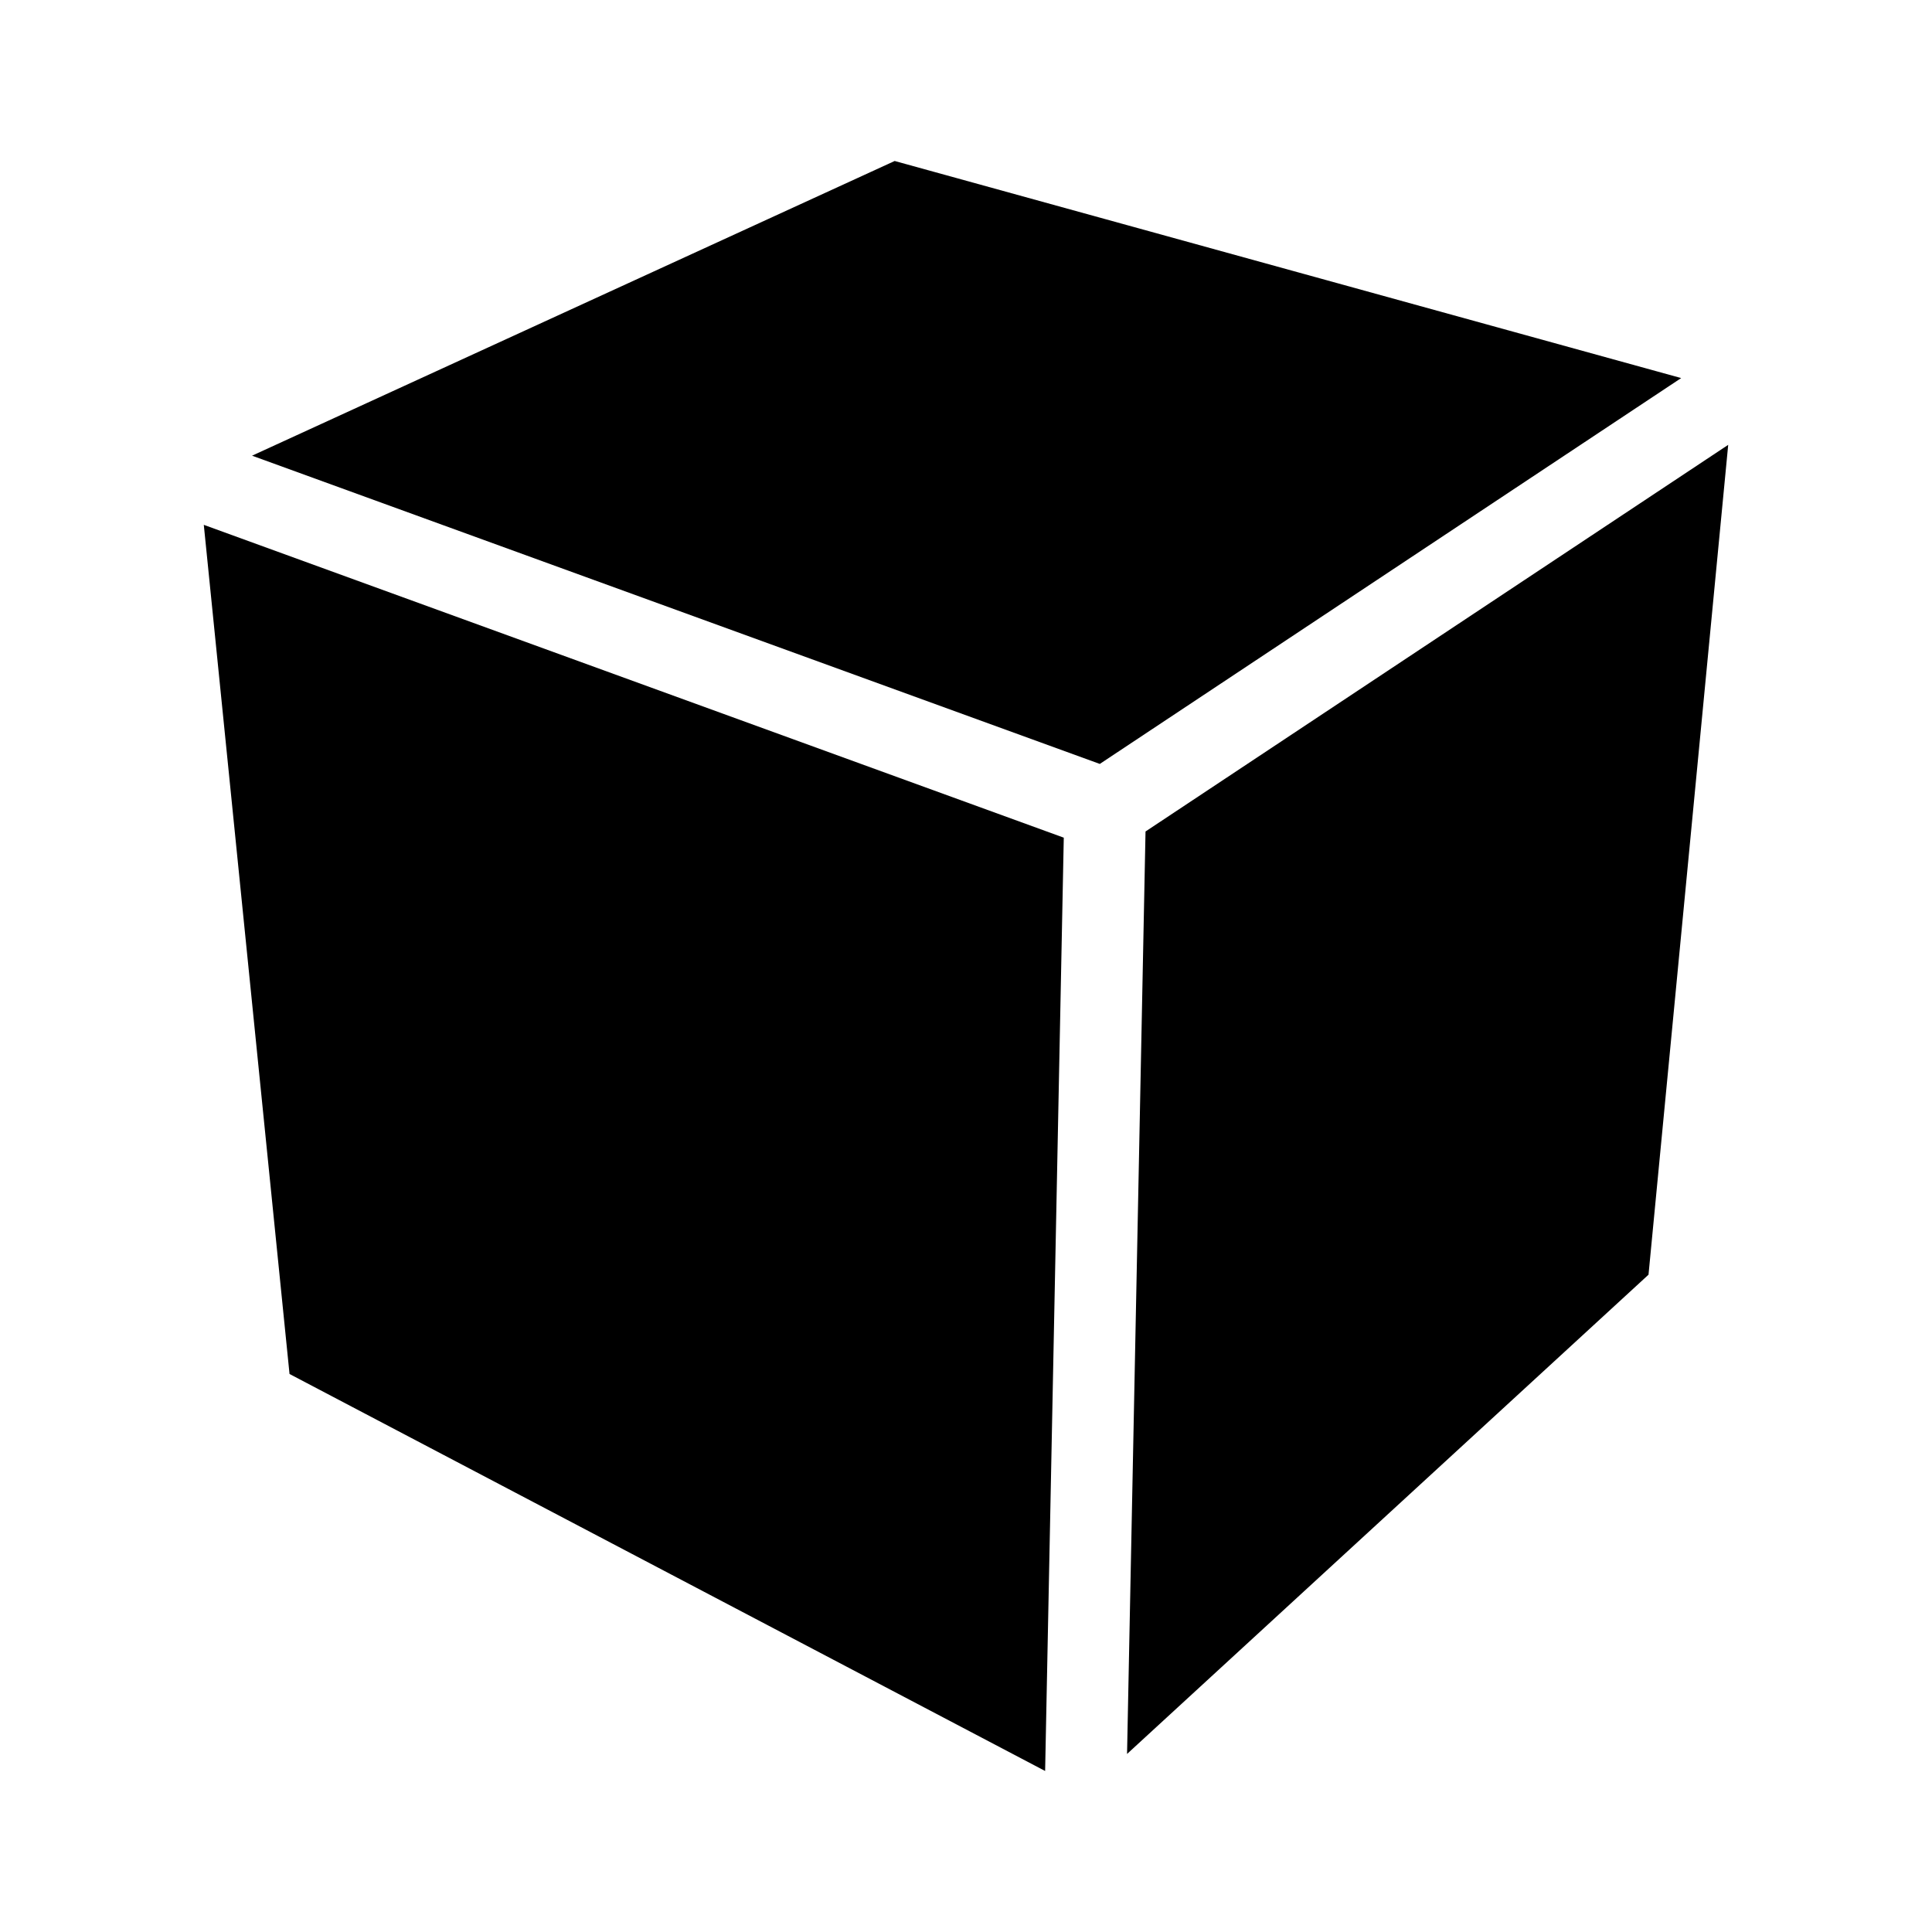 <?xml version="1.0" encoding="UTF-8" standalone="no"?>
<svg
   viewBox="0 0 64 64"
   width="24px"
   height="24px"
   version="1.1"
   id="svg16"
   sodipodi:docname="aethersx2.svg"
   inkscape:version="1.1.1 (3bf5ae0d25, 2021-09-20)"
   xmlns:inkscape="http://www.inkscape.org/namespaces/inkscape"
   xmlns:sodipodi="http://sodipodi.sourceforge.net/DTD/sodipodi-0.dtd"
   xmlns="http://www.w3.org/2000/svg"
   xmlns:svg="http://www.w3.org/2000/svg">
  <defs
     id="defs20">
    <inkscape:path-effect
       effect="simplify"
       id="path-effect8885"
       is_visible="true"
       lpeversion="1"
       steps="1"
       threshold="0.01"
       smooth_angles="360"
       helper_size="0"
       simplify_individual_paths="false"
       simplify_just_coalesce="false" />
    <inkscape:path-effect
       effect="simplify"
       id="path-effect8881"
       is_visible="true"
       lpeversion="1"
       steps="1"
       threshold="0.01"
       smooth_angles="360"
       helper_size="0"
       simplify_individual_paths="false"
       simplify_just_coalesce="false" />
    <inkscape:path-effect
       effect="simplify"
       id="path-effect8877"
       is_visible="true"
       lpeversion="1"
       steps="1"
       threshold="0.01"
       smooth_angles="360"
       helper_size="0"
       simplify_individual_paths="false"
       simplify_just_coalesce="false" />
    <inkscape:path-effect
       effect="simplify"
       id="path-effect8873"
       is_visible="true"
       lpeversion="1"
       steps="1"
       threshold="0.01"
       smooth_angles="360"
       helper_size="0"
       simplify_individual_paths="false"
       simplify_just_coalesce="false" />
    <inkscape:path-effect
       effect="simplify"
       id="path-effect8869"
       is_visible="true"
       lpeversion="1"
       steps="1"
       threshold="0.028"
       smooth_angles="360"
       helper_size="0"
       simplify_individual_paths="false"
       simplify_just_coalesce="false" />
    <inkscape:path-effect
       effect="simplify"
       id="path-effect8865"
       is_visible="true"
       lpeversion="1"
       steps="1"
       threshold="0.028"
       smooth_angles="360"
       helper_size="0"
       simplify_individual_paths="false"
       simplify_just_coalesce="false" />
    <inkscape:path-effect
       effect="simplify"
       id="path-effect8861"
       is_visible="true"
       lpeversion="1"
       steps="1"
       threshold="0.028"
       smooth_angles="360"
       helper_size="0"
       simplify_individual_paths="false"
       simplify_just_coalesce="false" />
    <inkscape:path-effect
       effect="simplify"
       id="path-effect8857"
       is_visible="true"
       lpeversion="1"
       steps="1"
       threshold="0.028"
       smooth_angles="360"
       helper_size="0"
       simplify_individual_paths="false"
       simplify_just_coalesce="false" />
    <inkscape:path-effect
       effect="skeletal"
       id="path-effect8624"
       is_visible="true"
       lpeversion="1"
       pattern="M 0,50.314 C 0,22.541 22.541,0 50.314,0 78.088,0 100.629,22.541 100.629,50.314 c 0,27.774 -22.541,50.314 -50.314,50.314 C 22.541,100.629 0,78.088 0,50.314 Z"
       copytype="single_stretched"
       prop_scale="1"
       scale_y_rel="false"
       spacing="0"
       normal_offset="0"
       tang_offset="0"
       prop_units="false"
       vertical_pattern="false"
       hide_knot="false"
       fuse_tolerance="0" />
    <inkscape:path-effect
       effect="skeletal"
       id="path-effect8620"
       is_visible="true"
       lpeversion="1"
       pattern="M 0,50.314 C 0,22.541 22.541,0 50.314,0 78.088,0 100.629,22.541 100.629,50.314 c 0,27.774 -22.541,50.314 -50.314,50.314 C 22.541,100.629 0,78.088 0,50.314 Z"
       copytype="single_stretched"
       prop_scale="1"
       scale_y_rel="false"
       spacing="0"
       normal_offset="0"
       tang_offset="0"
       prop_units="false"
       vertical_pattern="false"
       hide_knot="false"
       fuse_tolerance="0" />
    <inkscape:path-effect
       effect="skeletal"
       id="path-effect8616"
       is_visible="true"
       lpeversion="1"
       pattern="M 0,50.314 C 0,22.541 22.541,0 50.314,0 78.088,0 100.629,22.541 100.629,50.314 c 0,27.774 -22.541,50.314 -50.314,50.314 C 22.541,100.629 0,78.088 0,50.314 Z"
       copytype="single_stretched"
       prop_scale="1"
       scale_y_rel="false"
       spacing="0"
       normal_offset="0"
       tang_offset="0"
       prop_units="false"
       vertical_pattern="false"
       hide_knot="false"
       fuse_tolerance="0" />
    <inkscape:path-effect
       effect="skeletal"
       id="path-effect8612"
       is_visible="true"
       lpeversion="1"
       pattern="M 0,50.314 C 0,22.541 22.541,0 50.314,0 78.088,0 100.629,22.541 100.629,50.314 c 0,27.774 -22.541,50.314 -50.314,50.314 C 22.541,100.629 0,78.088 0,50.314 Z"
       copytype="single_stretched"
       prop_scale="1"
       scale_y_rel="false"
       spacing="0"
       normal_offset="0"
       tang_offset="0"
       prop_units="false"
       vertical_pattern="false"
       hide_knot="false"
       fuse_tolerance="0" />
    <inkscape:path-effect
       effect="skeletal"
       id="path-effect8608"
       is_visible="true"
       lpeversion="1"
       pattern="M 0,50.314 C 0,22.541 22.541,0 50.314,0 78.088,0 100.629,22.541 100.629,50.314 c 0,27.774 -22.541,50.314 -50.314,50.314 C 22.541,100.629 0,78.088 0,50.314 Z"
       copytype="single_stretched"
       prop_scale="1"
       scale_y_rel="false"
       spacing="0"
       normal_offset="0"
       tang_offset="0"
       prop_units="false"
       vertical_pattern="false"
       hide_knot="false"
       fuse_tolerance="0" />
    <inkscape:path-effect
       effect="skeletal"
       id="path-effect8604"
       is_visible="true"
       lpeversion="1"
       pattern="M 0,50.314 C 0,22.541 22.541,0 50.314,0 78.088,0 100.629,22.541 100.629,50.314 c 0,27.774 -22.541,50.314 -50.314,50.314 C 22.541,100.629 0,78.088 0,50.314 Z"
       copytype="single_stretched"
       prop_scale="1"
       scale_y_rel="false"
       spacing="0"
       normal_offset="0"
       tang_offset="0"
       prop_units="false"
       vertical_pattern="false"
       hide_knot="false"
       fuse_tolerance="0" />
    <inkscape:path-effect
       effect="skeletal"
       id="path-effect8600"
       is_visible="true"
       lpeversion="1"
       pattern="M 0,50.314 C 0,22.541 22.541,0 50.314,0 78.088,0 100.629,22.541 100.629,50.314 c 0,27.774 -22.541,50.314 -50.314,50.314 C 22.541,100.629 0,78.088 0,50.314 Z"
       copytype="single_stretched"
       prop_scale="1"
       scale_y_rel="false"
       spacing="0"
       normal_offset="0"
       tang_offset="0"
       prop_units="false"
       vertical_pattern="false"
       hide_knot="false"
       fuse_tolerance="0" />
    <inkscape:path-effect
       effect="skeletal"
       id="path-effect8596"
       is_visible="true"
       lpeversion="1"
       pattern="M 0,50.314 C 0,22.541 22.541,0 50.314,0 78.088,0 100.629,22.541 100.629,50.314 c 0,27.774 -22.541,50.314 -50.314,50.314 C 22.541,100.629 0,78.088 0,50.314 Z"
       copytype="single_stretched"
       prop_scale="1"
       scale_y_rel="false"
       spacing="0"
       normal_offset="0"
       tang_offset="0"
       prop_units="false"
       vertical_pattern="false"
       hide_knot="false"
       fuse_tolerance="0" />
    <inkscape:path-effect
       effect="skeletal"
       id="path-effect8592"
       is_visible="true"
       lpeversion="1"
       pattern="M 0,50.314 C 0,22.541 22.541,0 50.314,0 78.088,0 100.629,22.541 100.629,50.314 c 0,27.774 -22.541,50.314 -50.314,50.314 C 22.541,100.629 0,78.088 0,50.314 Z"
       copytype="single_stretched"
       prop_scale="1"
       scale_y_rel="false"
       spacing="0"
       normal_offset="0"
       tang_offset="0"
       prop_units="false"
       vertical_pattern="false"
       hide_knot="false"
       fuse_tolerance="0" />
    <inkscape:path-effect
       effect="skeletal"
       id="path-effect8588"
       is_visible="true"
       lpeversion="1"
       pattern="M 0,50.314 C 0,22.541 22.541,0 50.314,0 78.088,0 100.629,22.541 100.629,50.314 c 0,27.774 -22.541,50.314 -50.314,50.314 C 22.541,100.629 0,78.088 0,50.314 Z"
       copytype="single_stretched"
       prop_scale="1"
       scale_y_rel="false"
       spacing="0"
       normal_offset="0"
       tang_offset="0"
       prop_units="false"
       vertical_pattern="false"
       hide_knot="false"
       fuse_tolerance="0" />
    <clipPath
       id="clip1">
      <path
         d="m 39,86 h 66 v 28.531 H 39 Z m 0,0"
         id="path2" />
    </clipPath>
    <clipPath
       id="a">
      <path
         clip-rule="evenodd"
         d="m 361.877,168.601 c -0.08,0.093 -0.134,0.187 -0.147,0.307 0,24.643 0,49.28 -0.013,73.929 0.2,1.31 0.922,2.507 1.891,3.402 0.04,0.014 0.134,0.034 0.174,0.047 0.501,0.522 1.21,0.776 1.878,1.016 0.234,-0.007 0.461,0.034 0.688,0.074 0.261,0.046 0.528,0.093 0.789,0.067 h 39.748 c 0.274,0.006 0.555,0.013 0.822,-0.101 0.021,-0.053 0.027,-0.14 0.041,-0.2 0.013,-0.06 0.033,-0.214 0.046,-0.294 0.843,-4.719 1.658,-9.458 2.56,-14.183 0.027,-0.201 0.054,-0.401 0.08,-0.602 -3.649,-0.02 -7.312,0 -10.961,-0.02 -0.882,-0.02 -1.798,0 -2.687,-0.1 -1.51,-0.074 -3.041,-0.02 -4.558,-0.161 -1.878,0 -3.743,-0.173 -5.621,-0.173 -1.477,-0.154 -2.968,-0.101 -4.452,-0.167 -0.969,-0.121 -1.965,-0.061 -2.94,-0.107 -1.598,-0.174 -3.222,-0.054 -4.813,-0.228 -1.697,0.02 -3.388,-0.133 -5.079,-0.173 0.02,-0.014 0.033,-0.067 0.033,-0.081 0.555,0.014 1.11,-0.026 1.678,-0.04 1.243,-0.16 2.506,-0.053 3.749,-0.227 1.304,0 2.594,-0.174 3.897,-0.174 1.15,-0.16 2.319,-0.067 3.475,-0.234 1.351,0 2.681,-0.173 4.037,-0.18 1.11,-0.147 2.24,-0.067 3.356,-0.214 0.635,0.007 1.276,-0.033 1.911,-0.087 0.655,-0.047 1.31,-0.093 1.972,-0.087 1.277,-0.153 2.58,-0.107 3.85,-0.247 -0.114,-0.495 -0.207,-0.989 -0.314,-1.484 -0.101,-0.314 -0.475,-0.24 -0.715,-0.287 -2.908,-0.415 -5.809,-0.829 -8.709,-1.23 0.127,-0.1 0.294,-0.1 0.461,-0.1 0.06,0 0.127,0.006 0.194,-0.007 2.259,-0.174 4.498,-0.381 6.75,-0.535 0.515,-0.033 1.009,-0.12 1.517,-0.14 -0.22,-0.695 -0.361,-1.464 -0.668,-2.105 -4.819,-0.736 -9.638,-1.397 -14.437,-2.186 1.243,-0.201 2.506,-0.294 3.756,-0.434 l 0.107,-0.034 c 3.991,-0.421 7.981,-0.889 11.971,-1.276 5.06,-0.027 10.099,-0.014 15.159,0 0.04,-0.007 0.087,-0.007 0.14,-0.007 0.154,0 0.308,0 0.328,-0.167 0.414,-2.179 0.815,-4.351 1.236,-6.524 0.575,-3.014 1.491,-5.995 2.894,-8.749 2.219,-4.424 5.715,-8.181 9.986,-10.674 3.983,-2.339 8.595,-3.462 13.187,-3.676 1.49,-0.133 2.994,-0.1 4.471,0.094 0.963,0.22 1.959,0.494 2.727,1.149 0.628,0.508 1.003,1.264 1.283,2.012 0.622,1.792 0.963,3.636 1.264,5.501 0.013,0.755 0.147,1.597 -0.261,2.286 -0.368,0.668 -1.123,0.996 -1.831,1.19 -2.594,0.675 -5.301,0.046 -7.894,0.675 -2.132,0.454 -4.117,1.637 -5.474,3.335 -1.591,1.985 -2.439,4.451 -2.907,6.924 -0.368,2.206 -0.822,4.398 -1.183,6.617 1.129,0.007 2.265,0 3.402,0 1.423,0 2.847,0 4.271,0.014 1.022,0 2.065,0.561 2.479,1.53 0.535,1.23 0.415,2.627 0.241,3.93 -0.207,1.464 -0.555,2.908 -1.217,4.251 -0.548,1.143 -1.463,2.186 -2.706,2.593 -0.649,0.254 -1.344,0.194 -2.032,0.194 -2.253,0 -4.505,0.034 -6.758,0 -0.361,1.658 -0.601,3.349 -0.929,5.026 -0.588,3.262 -1.169,6.53 -1.757,9.805 -0.014,0.107 -0.027,0.335 -0.027,0.455 0.615,0.04 1.23,0.033 1.844,0.027 0.448,-0.007 0.889,-0.007 1.337,0 7.86,0 15.734,-0.014 23.614,0 0.842,0.026 1.704,-0.174 2.446,-0.589 0.435,-0.167 0.709,-0.548 1.09,-0.768 0.381,-0.214 0.488,-0.655 0.808,-0.936 0.348,-0.621 0.709,-1.263 0.742,-1.985 0.04,0 0.141,-0.013 0.194,-0.027 -0.033,-24.69 0,-49.379 -0.02,-74.062 -0.04,-0.134 -0.087,-0.268 -0.134,-0.401 -31.781,0.013 -63.555,0 -95.33,0.013"
         id="path2-0" />
    </clipPath>
    <clipPath
       id="b">
      <path
         clip-rule="evenodd"
         d="M 97.374,152.52 H 457.428 V 260.797 H 97.374 Z"
         id="path5" />
    </clipPath>
    <clipPath
       id="c">
      <path
         clip-rule="evenodd"
         d="m 375.191,152.76 c -0.301,0.007 -0.582,0.154 -0.876,0.228 -1.717,0.655 -3.448,1.283 -5.166,1.938 -0.227,0.047 -0.348,0.241 -0.468,0.414 0.013,0.114 0.027,0.301 0.027,0.408 1.183,0.501 2.446,0.775 3.636,1.263 0.641,0.254 0.849,0.949 1.123,1.517 l 0.1,0.087 c 0.093,0.702 0.02,1.417 0.053,2.112 -0.046,2.086 0.04,4.198 -0.053,6.29 -3.91,0 -7.813,-0.027 -11.717,0 -0.067,0.24 0.054,0.441 0.308,0.374 1.604,-0.007 3.221,-0.007 4.825,0 2.6,0 5.2,0.007 7.8,-0.04 6.27,0 12.519,0.02 18.788,0 l 0.087,-0.04 c 0.288,0.067 0.568,0.04 0.862,0.04 11.349,0 22.705,0.02 34.068,0 3.569,0.02 7.151,0 10.727,0 5.908,0 11.824,0.053 17.732,0.027 0.174,-0.04 0.227,-0.161 0.16,-0.375 -1.737,0.007 -3.468,0.007 -5.2,0.007 -2.165,0 -4.331,0 -6.496,0.007 -0.074,-0.542 -0.034,-1.076 -0.047,-1.598 0,-2.145 -0.027,-4.297 -0.013,-6.436 0,-0.174 0.04,-0.328 0.133,-0.468 0.288,-0.568 0.495,-1.25 1.137,-1.504 1.203,-0.468 2.446,-0.795 3.642,-1.263 0.04,-0.274 0.02,-0.581 -0.22,-0.755 -1.604,-0.575 -3.202,-1.19 -4.799,-1.785 -0.495,-0.24 -1.043,-0.374 -1.578,-0.448 z m 52.327,8.916 c -0.795,-0.902 -0.849,-2.372 -0.053,-3.268 0.608,-0.688 1.59,-1.076 2.506,-0.835 0.682,0.2 1.35,0.641 1.651,1.316 0.588,1.15 0.127,2.707 -1.023,3.309 -0.367,0.207 -0.768,0.301 -1.169,0.301 -0.715,0 -1.417,-0.301 -1.912,-0.823 m -38.371,0.789 c -0.595,-0.2 -1.157,-0.501 -1.518,-1.029 -0.474,-0.709 -0.581,-1.664 -0.207,-2.44 0.274,-0.755 0.996,-1.263 1.758,-1.437 1.477,-0.347 3.128,0.969 3.008,2.507 0.013,1.343 -1.237,2.459 -2.533,2.459 -0.174,0 -0.341,-0.02 -0.508,-0.06"
         id="path8" />
    </clipPath>
    <clipPath
       id="d">
      <path
         clip-rule="evenodd"
         d="M 97.374,152.52 H 457.428 V 260.797 H 97.374 Z"
         id="path11" />
    </clipPath>
    <clipPath
       id="e">
      <path
         clip-rule="evenodd"
         d="m 430.586,171.589 c -0.221,0.066 -0.381,0.147 -0.454,0.133 -0.228,0.054 0.935,1.217 0.748,1.183 l 0.174,0.903 c 0.027,0.668 0.421,0.782 0.301,1.437 0.2,0.006 0.528,-0.174 0.681,-0.295 0.261,-0.274 0.602,-0.608 0.736,-1.142 0.113,-0.448 0.354,-1.658 -0.629,-2.166 -0.287,-0.154 -0.561,-0.207 -0.808,-0.207 -0.295,0 -0.548,0.073 -0.749,0.154"
         id="path14" />
    </clipPath>
    <clipPath
       id="f">
      <path
         clip-rule="evenodd"
         d="m 386.901,171.462 c -0.983,0.514 -0.742,1.717 -0.628,2.165 0.133,0.535 0.468,0.869 0.742,1.143 0.153,0.12 0.481,0.307 0.681,0.294 -0.12,-0.655 0.268,-0.769 0.294,-1.437 l 0.174,-0.902 c -0.187,0.04 0.983,-1.123 0.749,-1.177 -0.074,0.014 -0.241,-0.066 -0.455,-0.147 -0.2,-0.073 -0.454,-0.147 -0.748,-0.147 -0.248,0 -0.522,0.054 -0.809,0.208"
         id="path17" />
    </clipPath>
  </defs>
  <sodipodi:namedview
     id="namedview18"
     pagecolor="#ffffff"
     bordercolor="#666666"
     borderopacity="1.0"
     inkscape:pageshadow="2"
     inkscape:pageopacity="0.0"
     inkscape:pagecheckerboard="0"
     showgrid="false"
     inkscape:zoom="22.627417"
     inkscape:cx="10.054175"
     inkscape:cy="18.141708"
     inkscape:window-width="1920"
     inkscape:window-height="1009"
     inkscape:window-x="-8"
     inkscape:window-y="-8"
     inkscape:window-maximized="1"
     inkscape:current-layer="svg16"
     showguides="false" />
  <linearGradient
     id="AQp1CkUOovhRSREXJZOJma"
     x1="32.005"
     x2="32.005"
     y1="17"
     y2="53"
     gradientUnits="userSpaceOnUse"
     spreadMethod="reflect">
    <stop
       offset="0"
       stop-color="#1a6dff"
       id="stop2" />
    <stop
       offset="1"
       stop-color="#c822ff"
       id="stop4" />
  </linearGradient>
  <linearGradient
     id="AQp1CkUOovhRSREXJZOJmb"
     x1="29.93"
     x2="29.93"
     y1="19"
     y2="41.8"
     gradientUnits="userSpaceOnUse"
     spreadMethod="reflect">
    <stop
       offset="0"
       stop-color="#6dc7ff"
       id="stop9" />
    <stop
       offset="1"
       stop-color="#e6abff"
       id="stop11" />
  </linearGradient>
  <path
     id="path3351"
     style="fill:#000000;stroke:none;stroke-width:2.667px;stroke-linecap:butt;stroke-linejoin:miter;stroke-opacity:1"
     d="M 29.637,5.333 8.35,15.095 36.432,25.306 55.691,12.524 Z M 57.249,14.736 37.947,27.544 37.335,58.102 54.609,42.226 Z m -50.498,2.65 2.84,28.129 25.03,13.151 0.618,-30.917 z" />
</svg>
